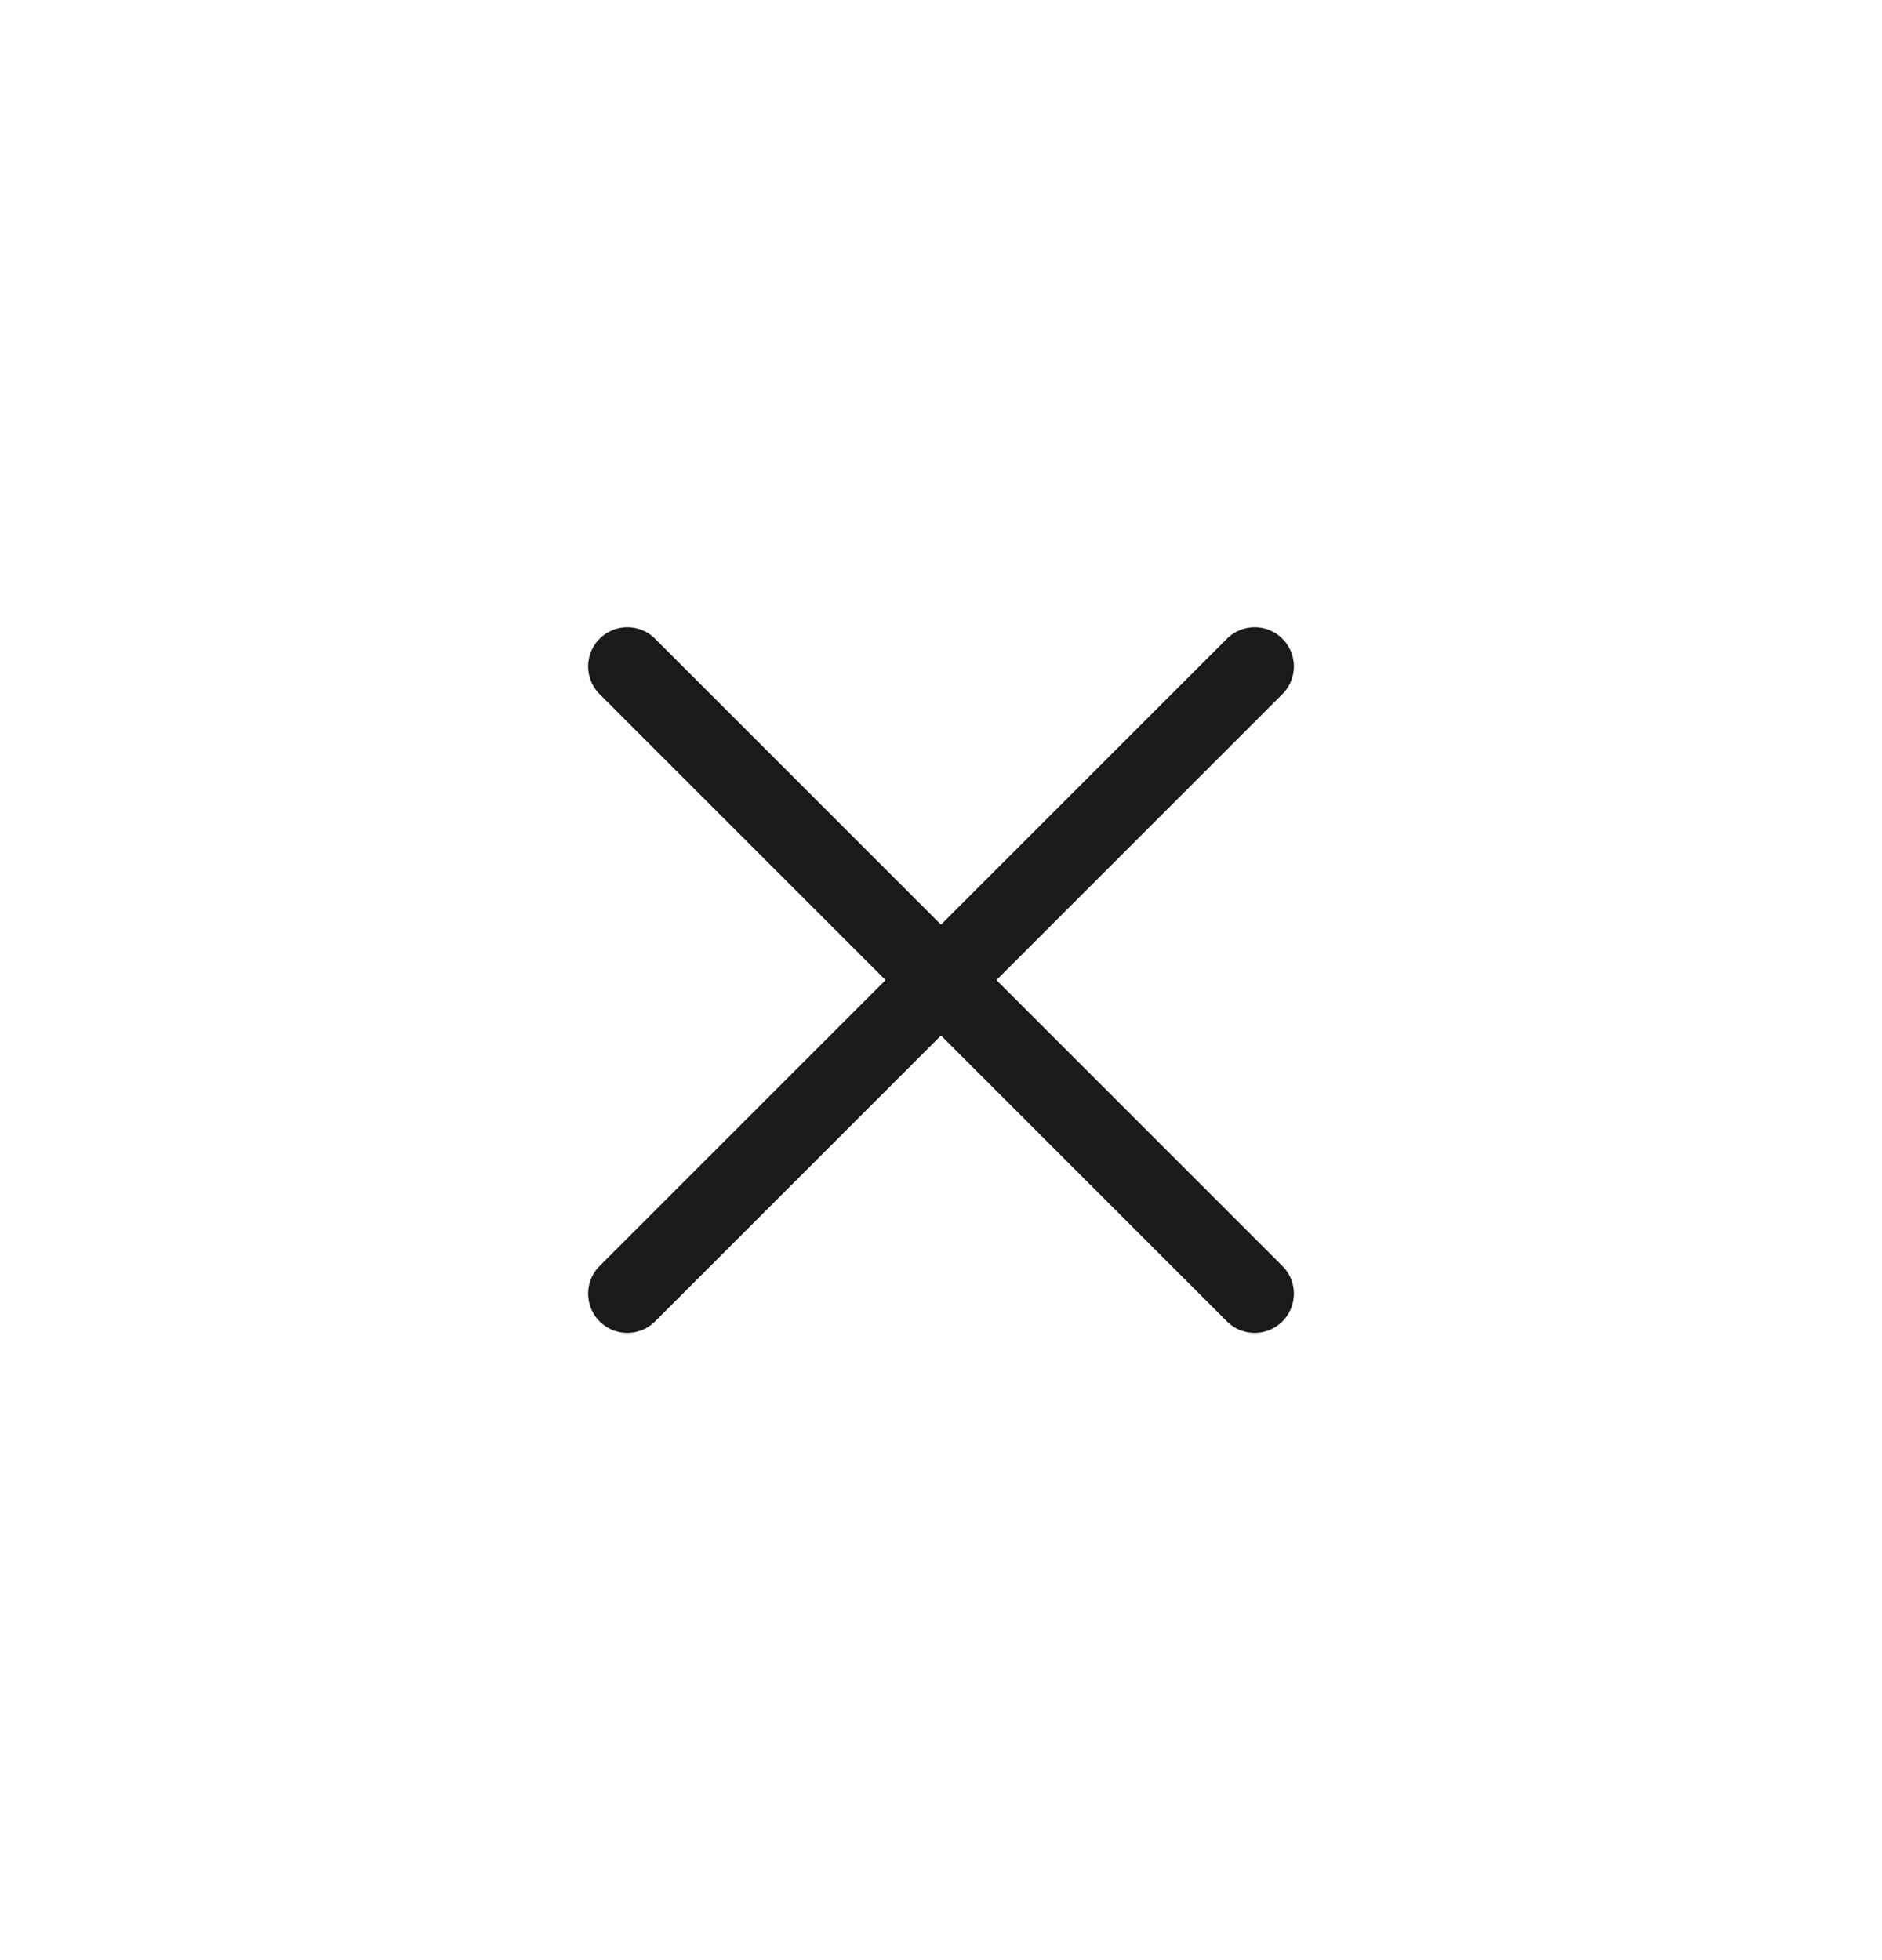 <svg width="24" height="25" viewBox="0 0 24 25" fill="none" xmlns="http://www.w3.org/2000/svg">
<g id="Icon / Clear">
<path id="Vector 211" d="M8 8.5L16 16.5" stroke="#1A1A1A" stroke-linecap="round" stroke-linejoin="round"/>
<path id="Vector 212" d="M16 8.5L8 16.5" stroke="#1A1A1A" stroke-linecap="round" stroke-linejoin="round"/>
</g>
</svg>

